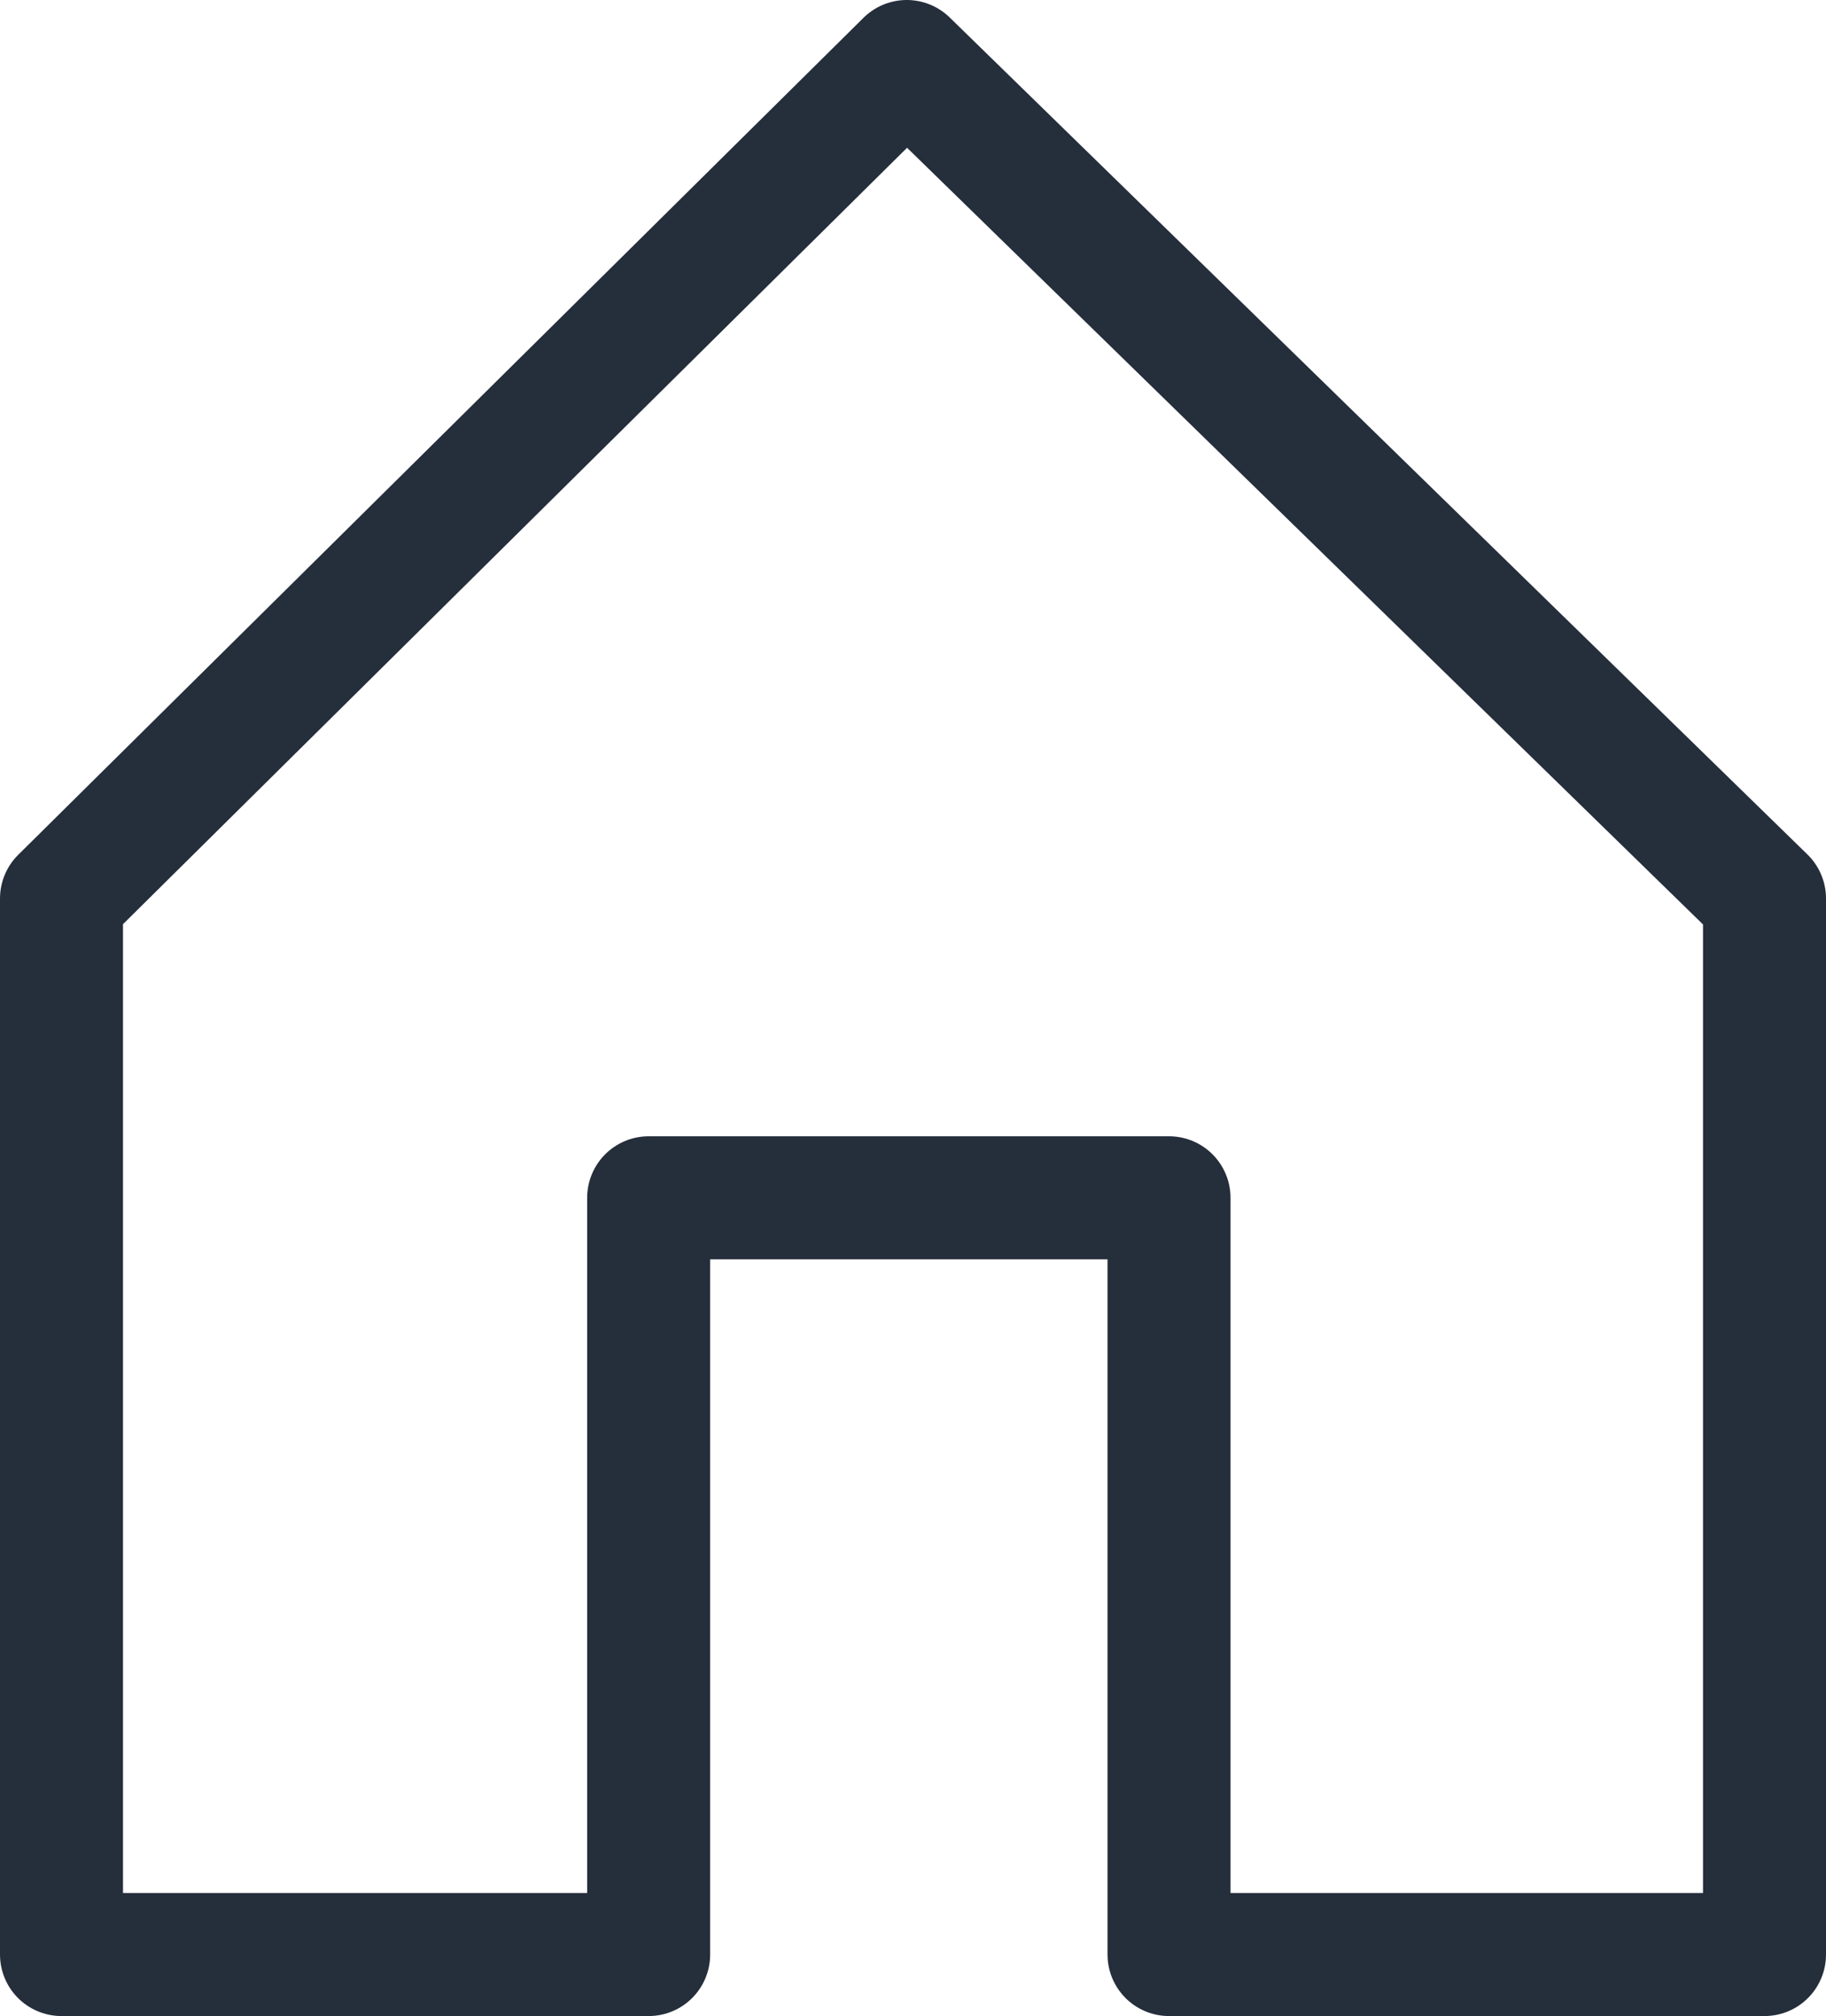 <svg xmlns="http://www.w3.org/2000/svg" viewBox="0 0 19.3 21.3"><defs><style>.a{fill:none;stroke:#252e3b;stroke-linecap:round;stroke-linejoin:round;stroke-miterlimit:10;stroke-width:1.3px;}</style></defs><g transform="translate(-8.35 -7.65)"><path class="a" d="M18,8.843,8.934,0,0,8.843V20H6.206V12.005h5.5V20H18Z" transform="translate(9 8.3)"/></g></svg>